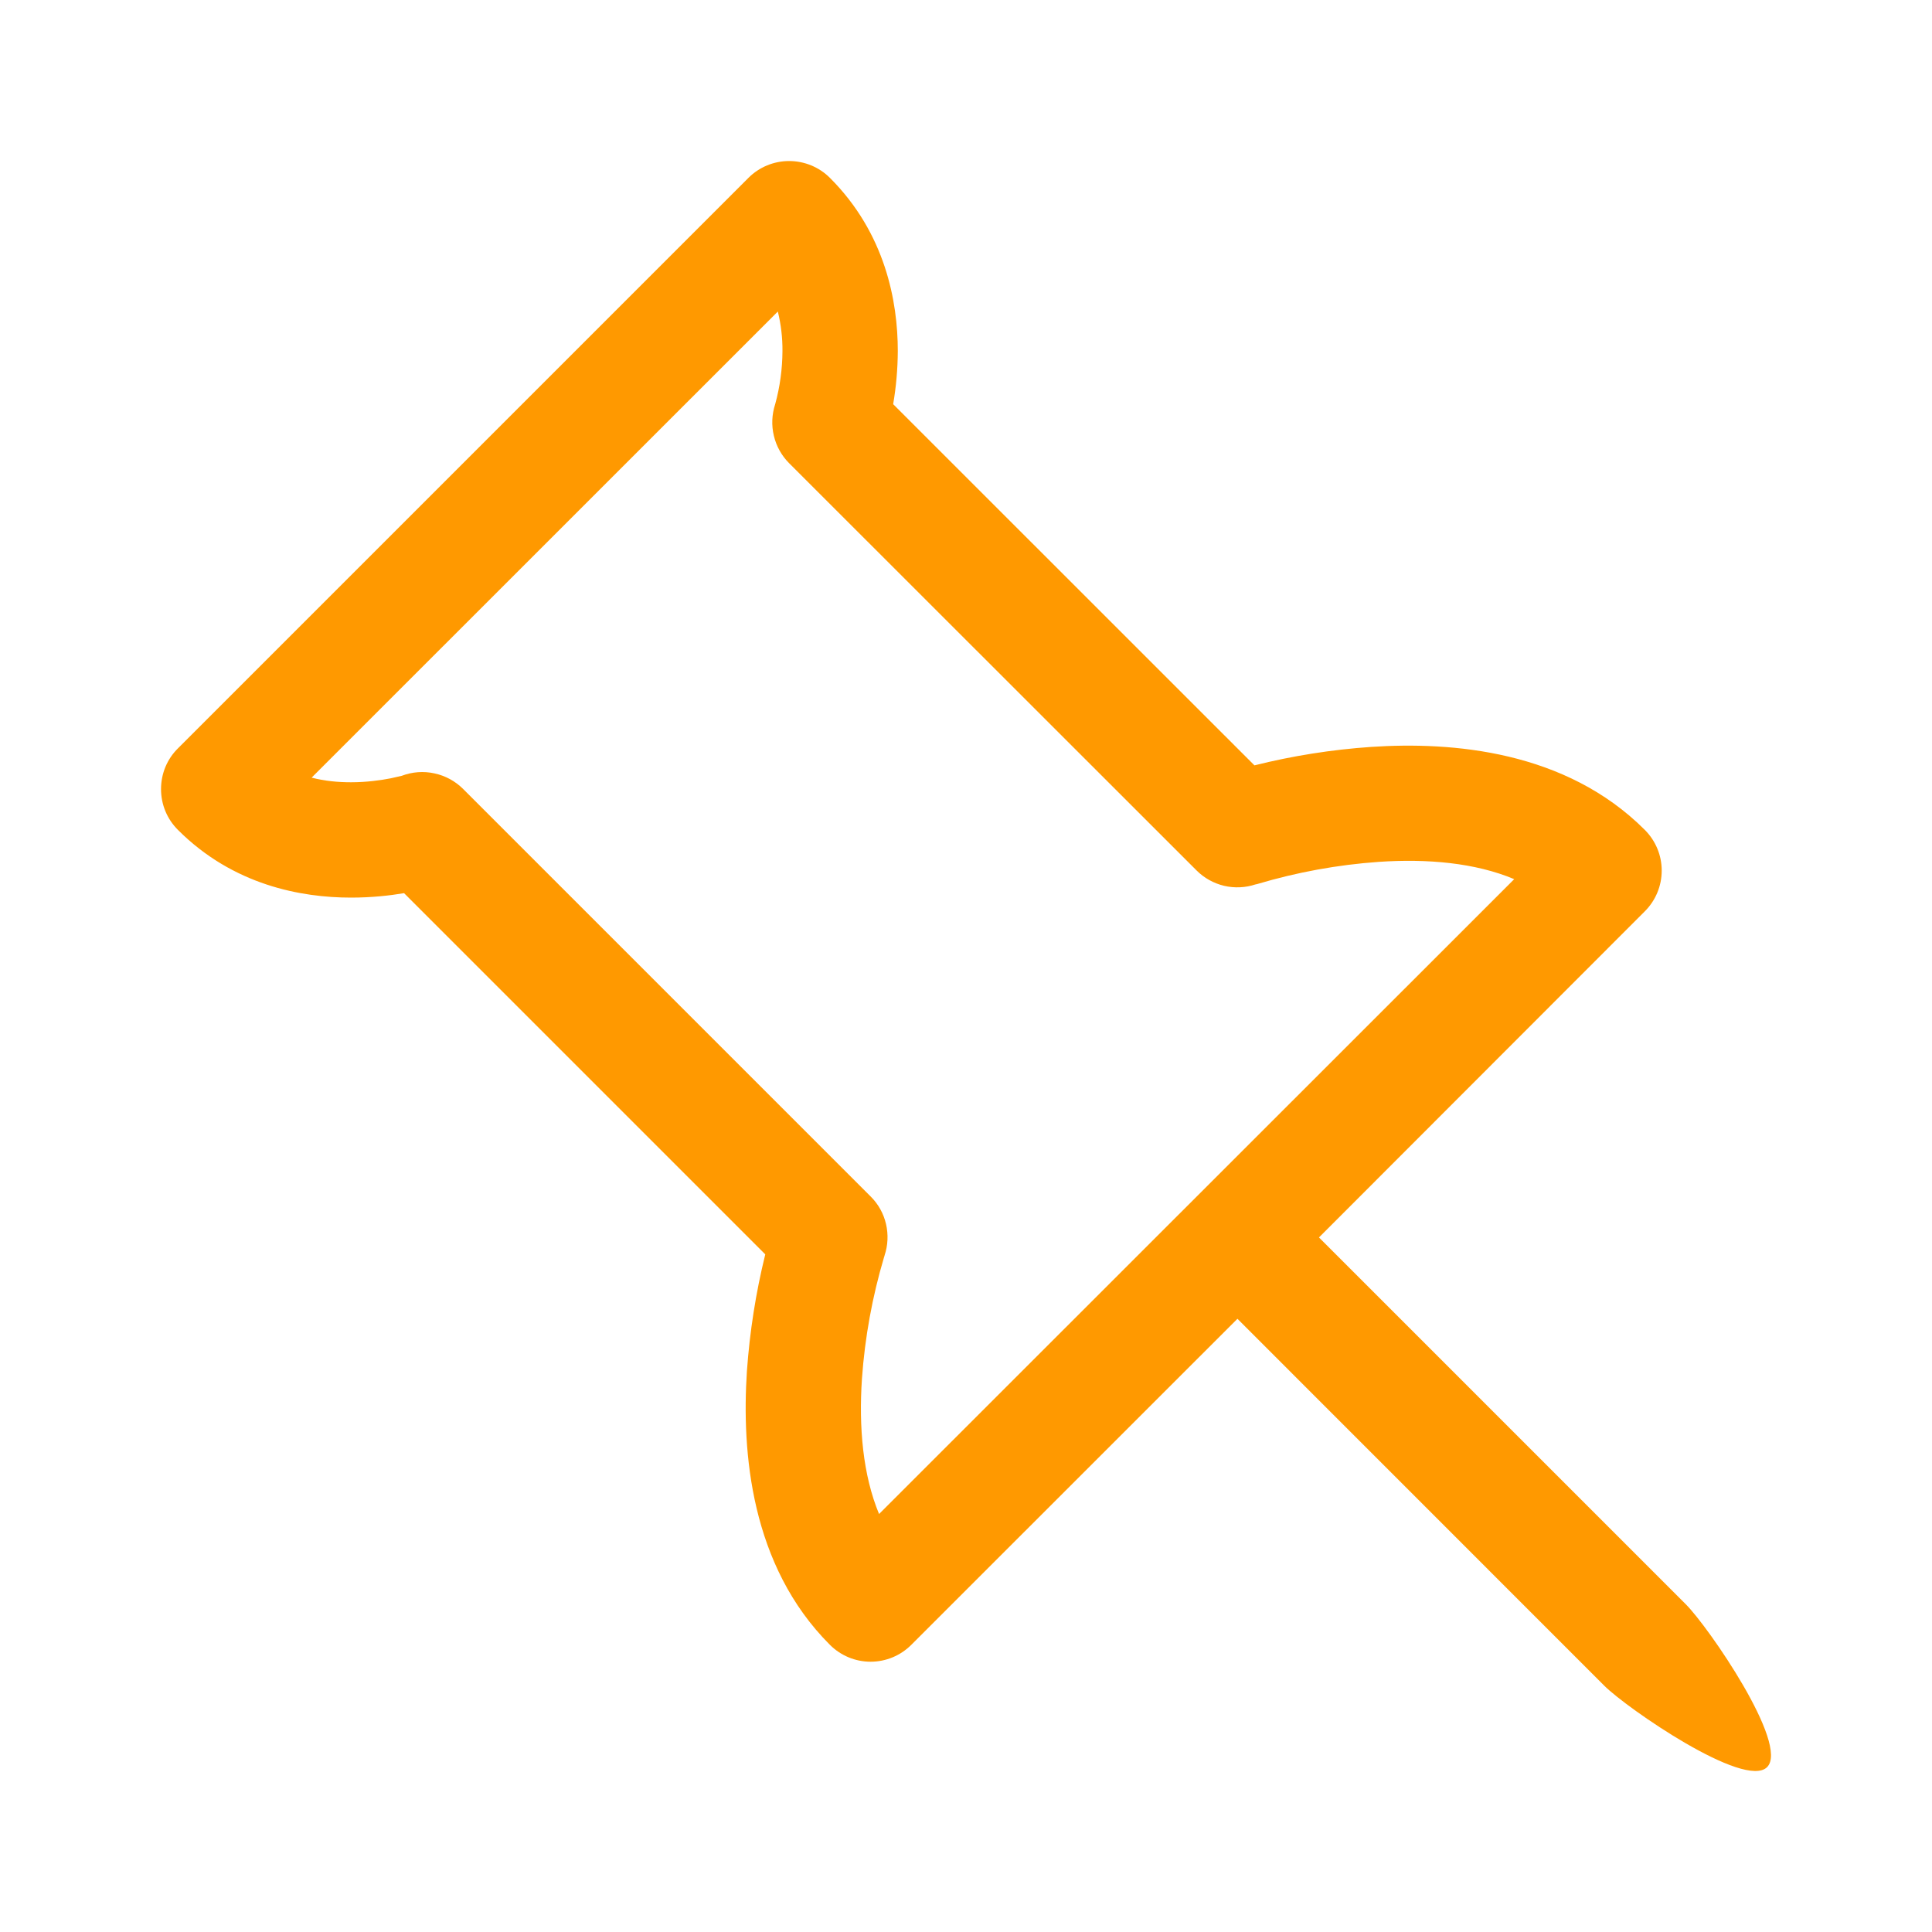 <svg width="20" height="20" viewBox="0 0 20 20" fill="none" xmlns="http://www.w3.org/2000/svg">
<path d="M8.169 1.667C8.011 1.667 7.86 1.729 7.748 1.841L1.842 7.747C1.786 7.802 1.742 7.868 1.712 7.94C1.682 8.013 1.667 8.09 1.667 8.169C1.667 8.247 1.682 8.325 1.712 8.397C1.742 8.47 1.786 8.535 1.842 8.591C2.414 9.164 3.12 9.292 3.634 9.292C3.846 9.292 4.034 9.271 4.183 9.246L7.922 12.985C7.824 13.382 7.761 13.786 7.732 14.194C7.677 15.031 7.77 16.206 8.591 17.027C8.703 17.139 8.854 17.202 9.012 17.202C9.171 17.202 9.322 17.139 9.434 17.027L12.81 13.652L16.607 17.45C16.84 17.683 18.061 18.526 18.293 18.293C18.526 18.06 17.683 16.837 17.45 16.606L13.654 12.81L17.027 9.434C17.139 9.322 17.202 9.171 17.202 9.012C17.202 8.854 17.139 8.703 17.027 8.591C16.207 7.77 15.032 7.676 14.194 7.732C13.786 7.76 13.381 7.824 12.986 7.923L9.246 4.184C9.277 4.003 9.293 3.819 9.294 3.634C9.294 3.121 9.165 2.414 8.591 1.841C8.479 1.729 8.327 1.667 8.169 1.667ZM8.024 4.186V4.184V4.186ZM8.024 4.184V4.186C7.99 4.291 7.985 4.404 8.011 4.511C8.036 4.618 8.091 4.717 8.169 4.795L12.387 9.011C12.466 9.09 12.564 9.144 12.672 9.17C12.78 9.195 12.893 9.19 12.998 9.155H13L13.017 9.151C13.426 9.029 13.847 8.952 14.273 8.922C14.776 8.888 15.271 8.931 15.675 9.101L9.1 15.673C8.932 15.268 8.889 14.774 8.923 14.271C8.953 13.845 9.03 13.423 9.152 13.013L9.157 12.998V12.996C9.192 12.892 9.197 12.779 9.172 12.671C9.147 12.563 9.092 12.464 9.013 12.386L4.795 8.168C4.713 8.086 4.61 8.03 4.497 8.006C4.385 7.981 4.267 7.99 4.159 8.031L4.045 8.057C3.942 8.077 3.796 8.098 3.634 8.098C3.498 8.098 3.36 8.085 3.226 8.05L8.052 3.225C8.085 3.359 8.101 3.496 8.1 3.634C8.099 3.819 8.074 4.004 8.025 4.183L8.024 4.184Z" fill="#FF9900"/>
</svg>

